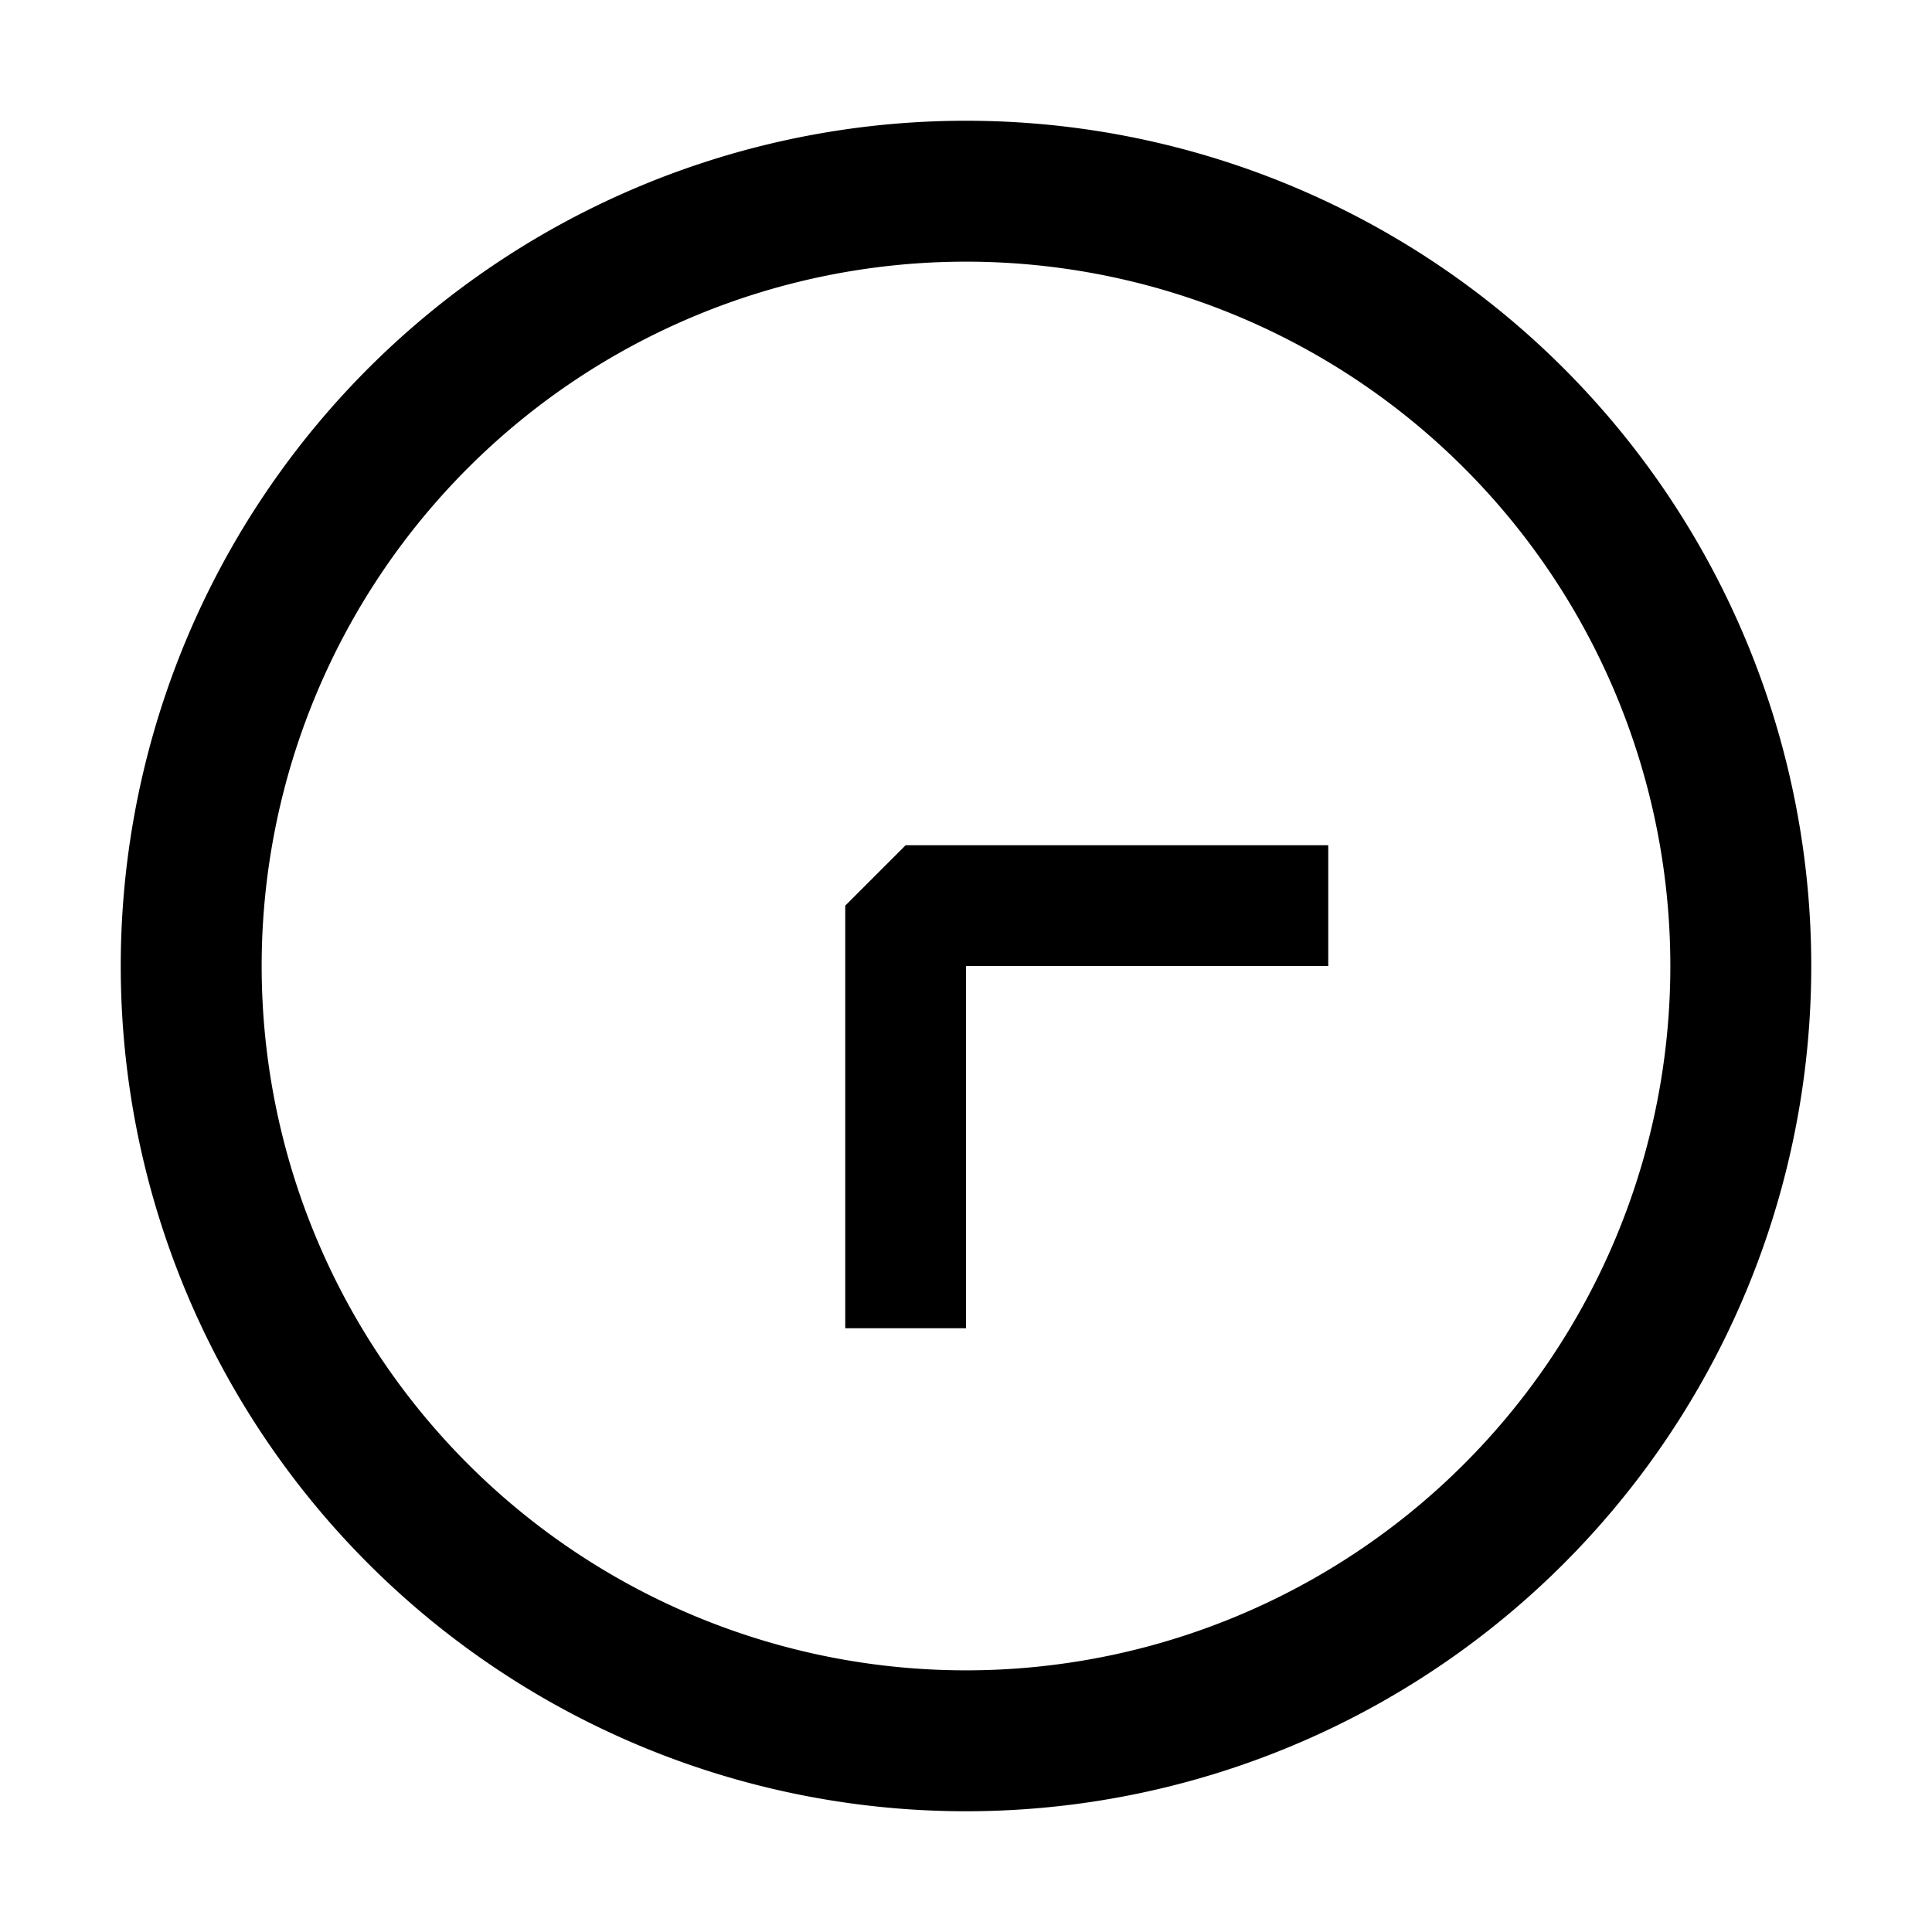 <svg xmlns="http://www.w3.org/2000/svg" viewBox="0 0 16 16" fill="currentColor"><path d="M8 8h3V7H7.5l-.5.5V11h1V8Z"/><path d="M8 13.833A5.833 5.833 0 1 1 8 2.167a5.833 5.833 0 0 1 0 11.666ZM8 15A7 7 0 1 0 8 1a7 7 0 0 0 0 14Z"/></svg>
